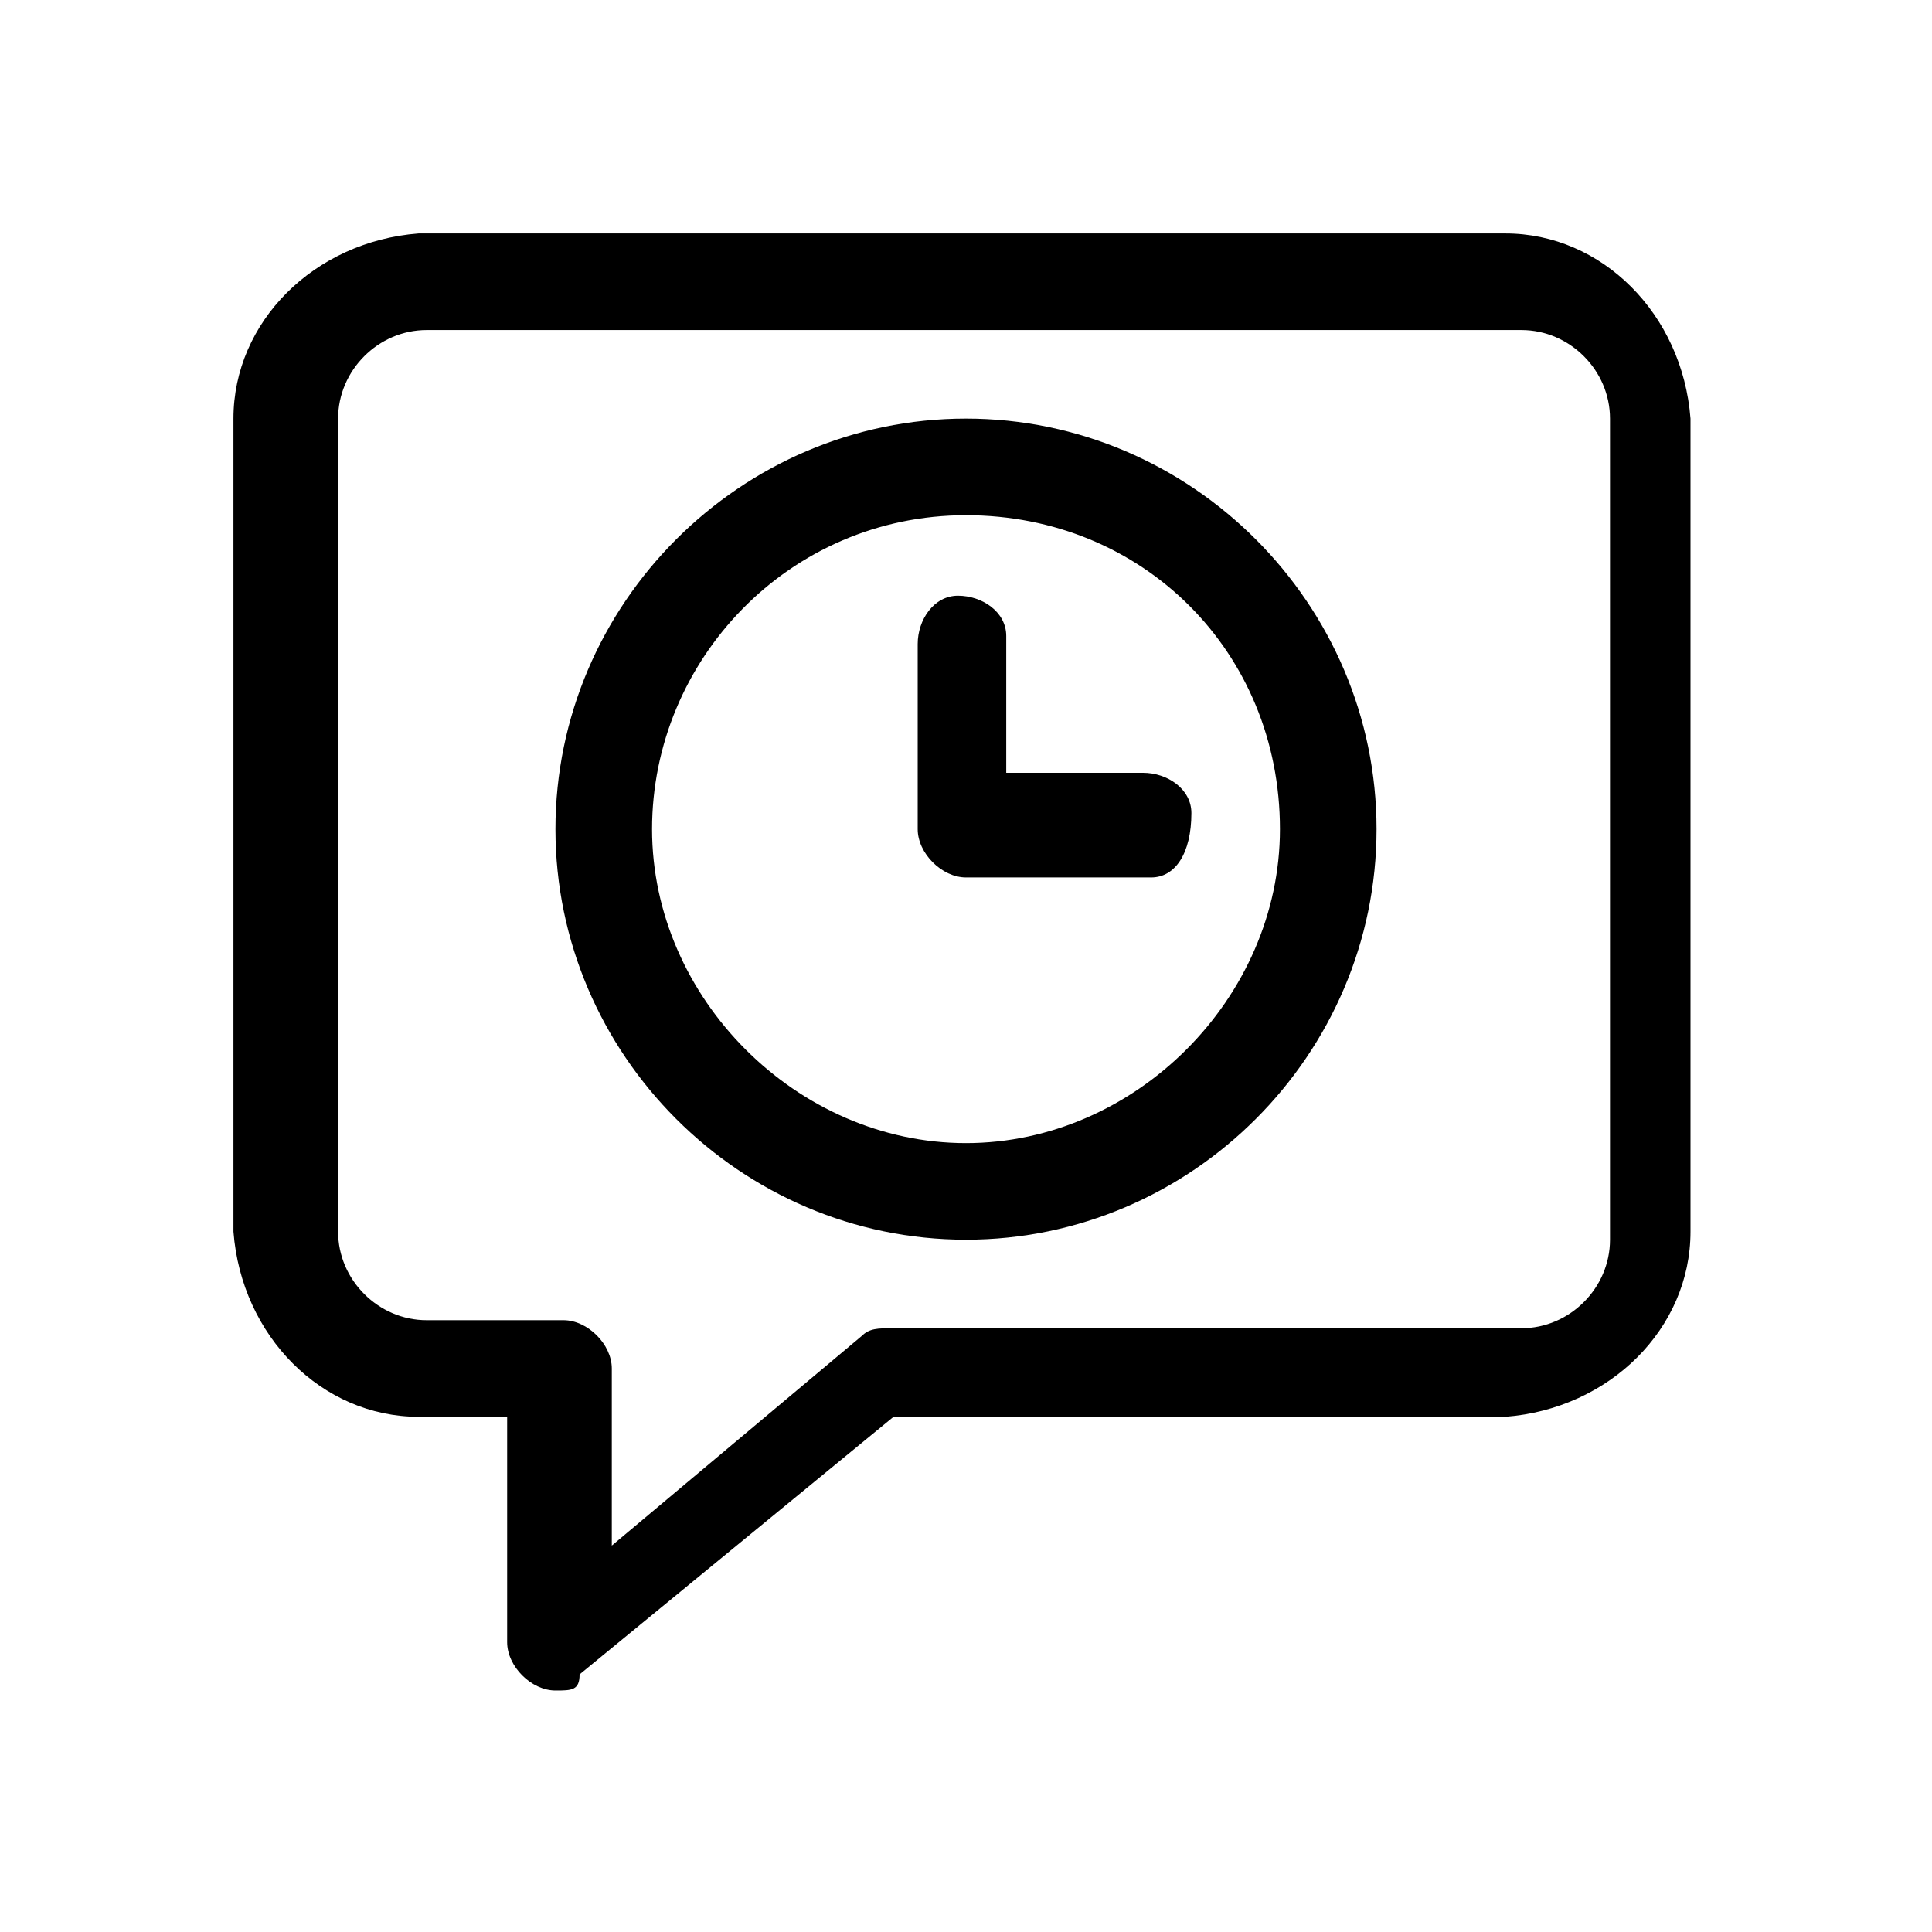 <?xml version="1.0" encoding="utf-8"?>
<!-- Generator: Adobe Illustrator 25.1.0, SVG Export Plug-In . SVG Version: 6.00 Build 0)  -->
<svg version="1.1" id="Layer_1" xmlns="http://www.w3.org/2000/svg" xmlns:xlink="http://www.w3.org/1999/xlink" x="0px" y="0px"
	 viewBox="0 0 24 24" style="enable-background:new 0 0 24 24;" xml:space="preserve">
<style type="text/css">
	.Drop_x0020_Shadow{fill:none;}
	.Round_x0020_Corners_x0020_2_x0020_pt{fill:#FFFFFF;stroke:#000000;stroke-miterlimit:10;}
	.Live_x0020_Reflect_x0020_X{fill:none;}
	.Bevel_x0020_Soft{fill:url(#SVGID_1_);}
	.Dusk{fill:#FFFFFF;}
	.Foliage_GS{fill:#FFDD00;}
	.Pompadour_GS{fill-rule:evenodd;clip-rule:evenodd;fill:#44ADE2;}
</style>
<linearGradient id="SVGID_1_" gradientUnits="userSpaceOnUse" x1="0" y1="0" x2="0.707" y2="0.707">
	<stop  offset="0" style="stop-color:#DEDFE3"/>
	<stop  offset="0.174" style="stop-color:#D8D9DD"/>
	<stop  offset="0.352" style="stop-color:#C9CACD"/>
	<stop  offset="0.532" style="stop-color:#B4B5B8"/>
	<stop  offset="0.714" style="stop-color:#989A9C"/>
	<stop  offset="0.895" style="stop-color:#797C7E"/>
	<stop  offset="1" style="stop-color:#656B6C"/>
</linearGradient>
<g id="Group_1324" transform="translate(-41 -41)">
	<path id="Path_494" d="M47.9,62c-0.3,0-0.6-0.3-0.6-0.6c0,0,0,0,0,0v-2.8h-1.1c-1.2,0-2.2-1-2.3-2.3V46.2c0-1.2,1-2.2,2.3-2.3h13.5
		c1.2,0,2.2,1,2.3,2.3v10.1c0,1.2-1,2.2-2.3,2.3h-7.6l-3.9,3.2C48.2,62,48.1,62,47.9,62z M46.3,45.1c-0.6,0-1.1,0.5-1.1,1.1v10.1
		c0,0.6,0.5,1.1,1.1,1.1h1.7c0.3,0,0.6,0.3,0.6,0.6v2.2l3.1-2.6c0.1-0.1,0.2-0.1,0.4-0.1h7.8c0.6,0,1.1-0.5,1.1-1.1V46.2
		c0-0.6-0.5-1.1-1.1-1.1H46.3z"/>
	<path id="Path_495" d="M53,56.4c-2.8,0-5.1-2.3-5.1-5.1s2.3-5.1,5.1-5.1s5.1,2.3,5.1,5.1c0,0,0,0,0,0C58.1,54.1,55.8,56.4,53,56.4z
		 M53,47.4c-2.2,0-3.9,1.8-3.9,3.9s1.8,3.9,3.9,3.9s3.9-1.8,3.9-3.9l0,0C56.9,49.1,55.2,47.4,53,47.4z"/>
	<path id="Path_496" d="M55.3,51.9H53c-0.3,0-0.6-0.3-0.6-0.6l0,0v-2.3c0-0.3,0.2-0.6,0.5-0.6c0.3,0,0.6,0.2,0.6,0.5c0,0,0,0,0,0
		v1.7h1.7c0.3,0,0.6,0.2,0.6,0.5C55.8,51.6,55.6,51.9,55.3,51.9C55.3,51.9,55.3,51.9,55.3,51.9z"/>
</g>
</svg>
